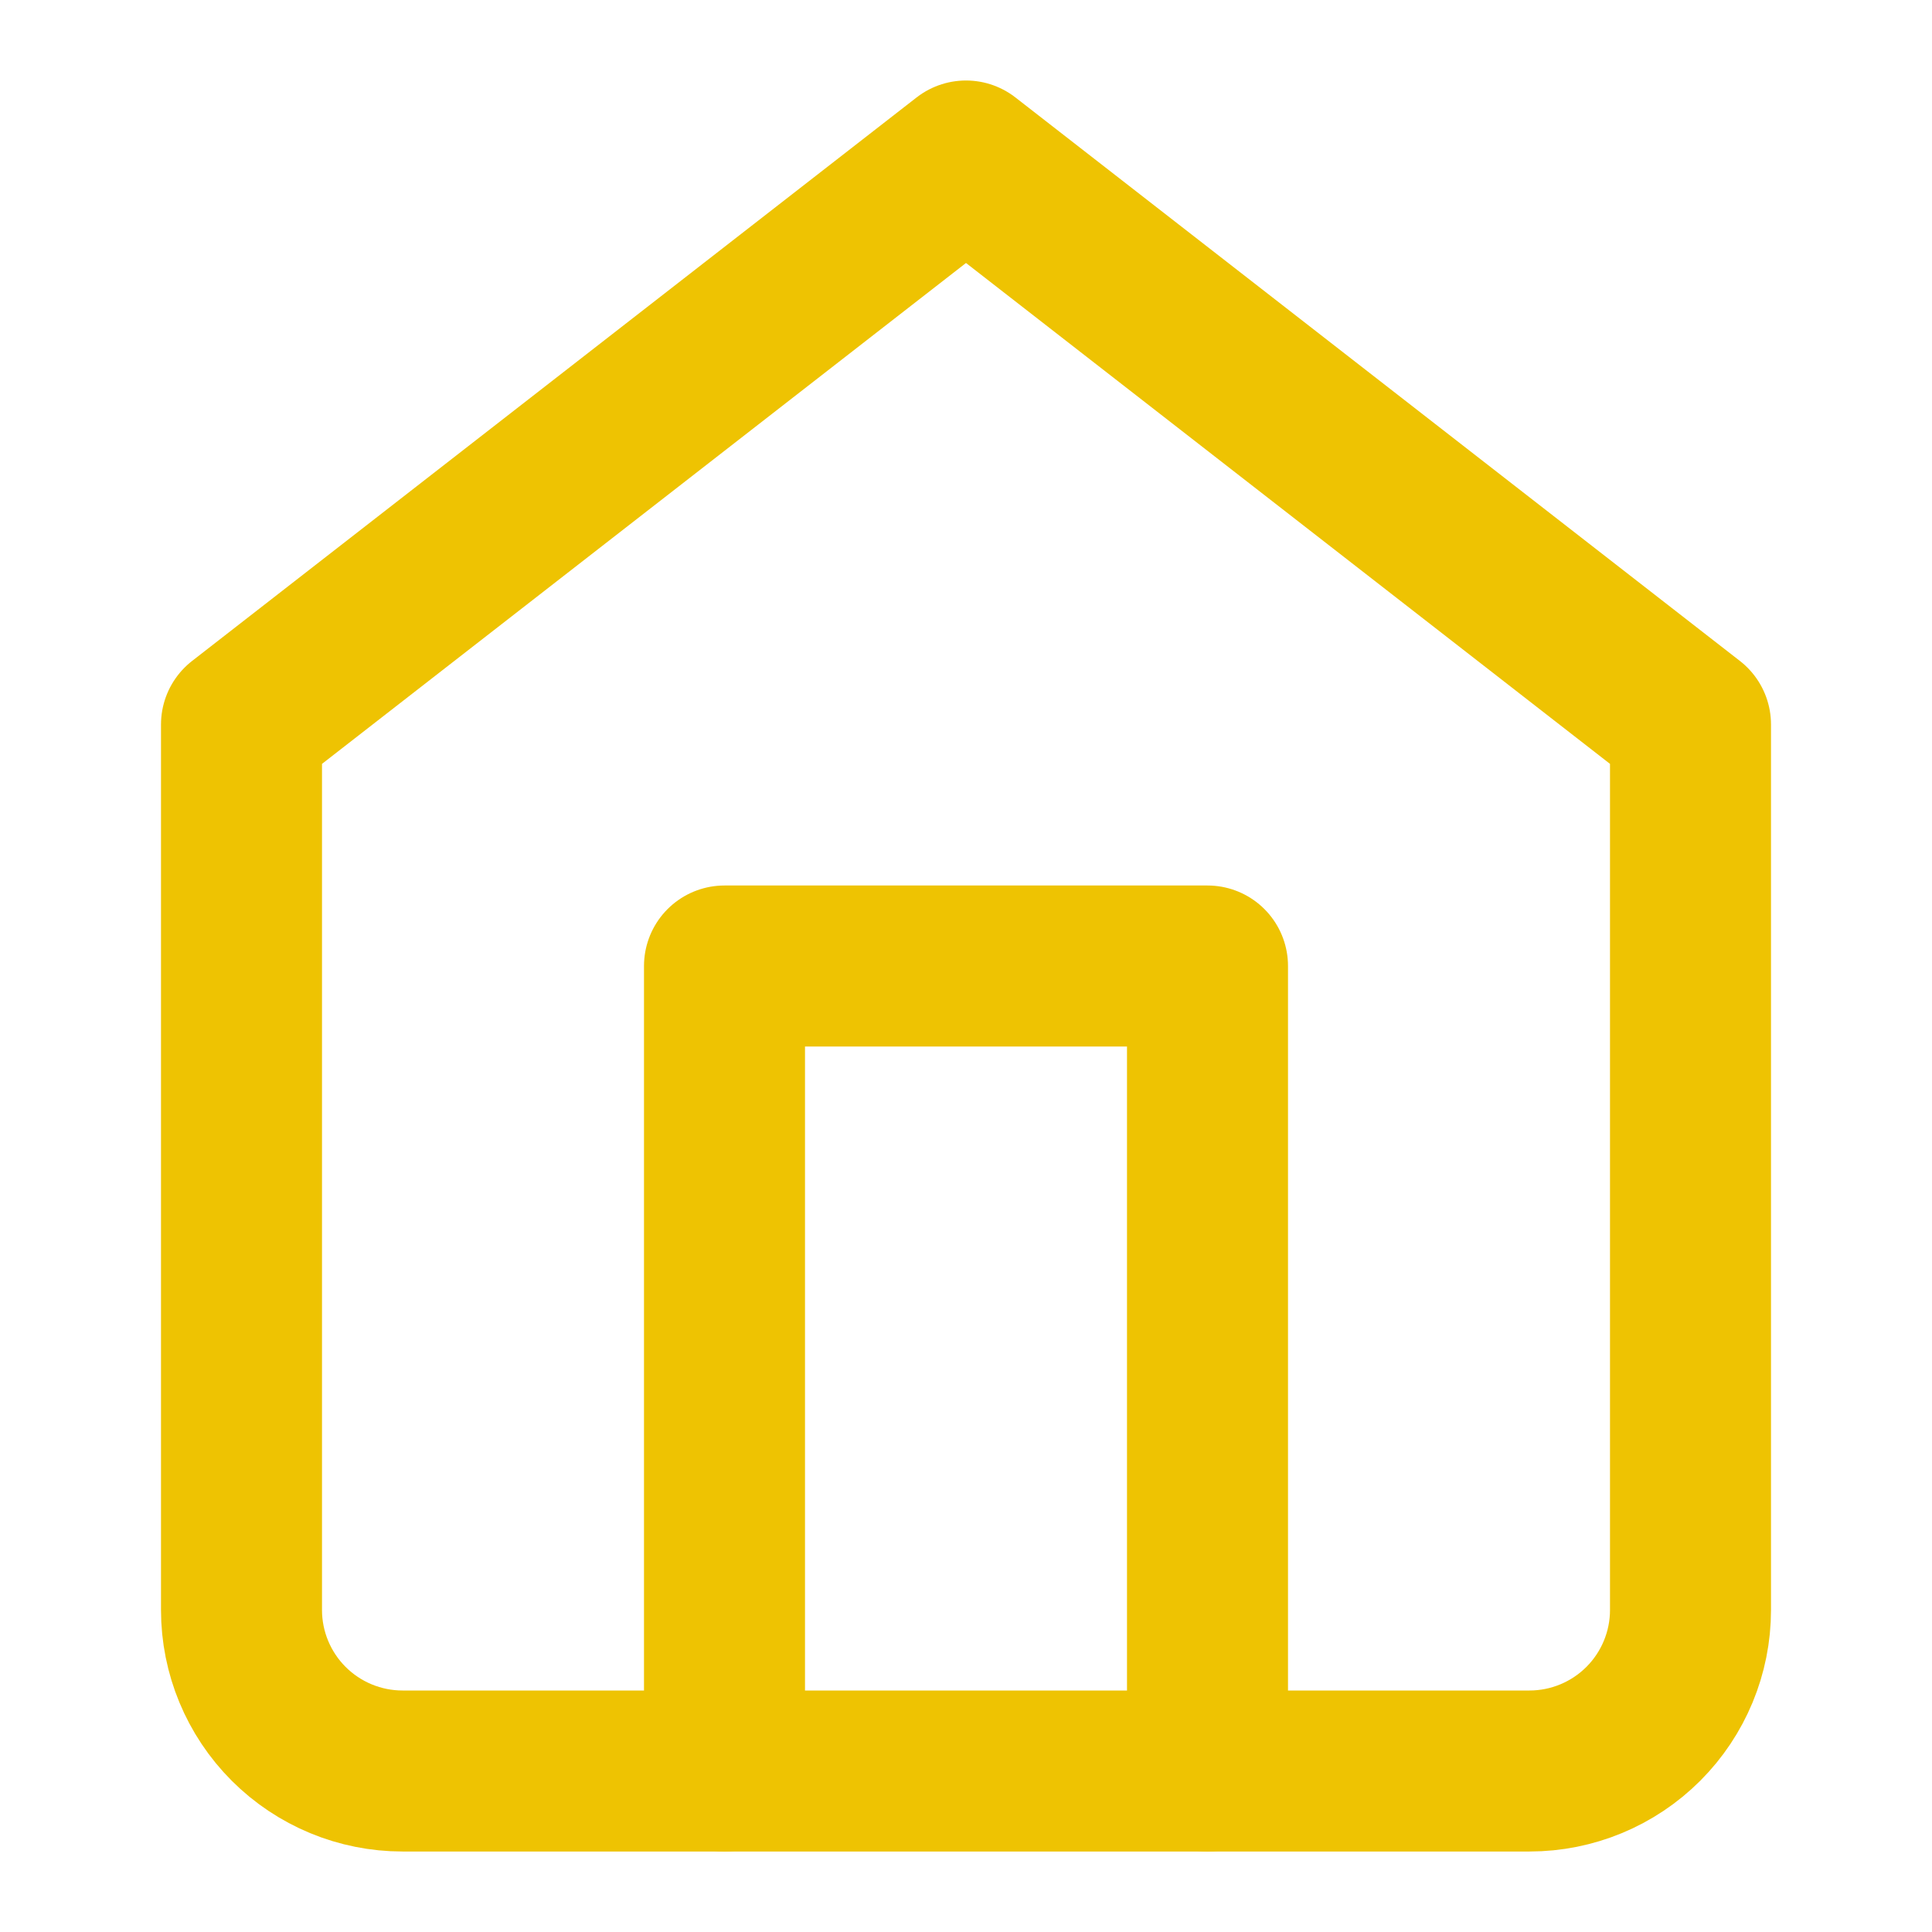 <svg width="24" height="24" viewBox="0 0 24 24" fill="none" xmlns="http://www.w3.org/2000/svg">
<g id="home">
<path id="Vector" d="M3 9L12 2L21 9V20C21 20.53 20.789 21.039 20.414 21.414C20.039 21.789 19.53 22 19 22H5C4.47 22 3.961 21.789 3.586 21.414C3.211 21.039 3 20.53 3 20V9Z" stroke="#EEC302" stroke-width="2" stroke-linecap="round" stroke-linejoin="round"/>
<path id="Vector_2" d="M9 22V12H15V22" stroke="#EEC302" stroke-width="2" stroke-linecap="round" stroke-linejoin="round"/>
</g>
</svg>
